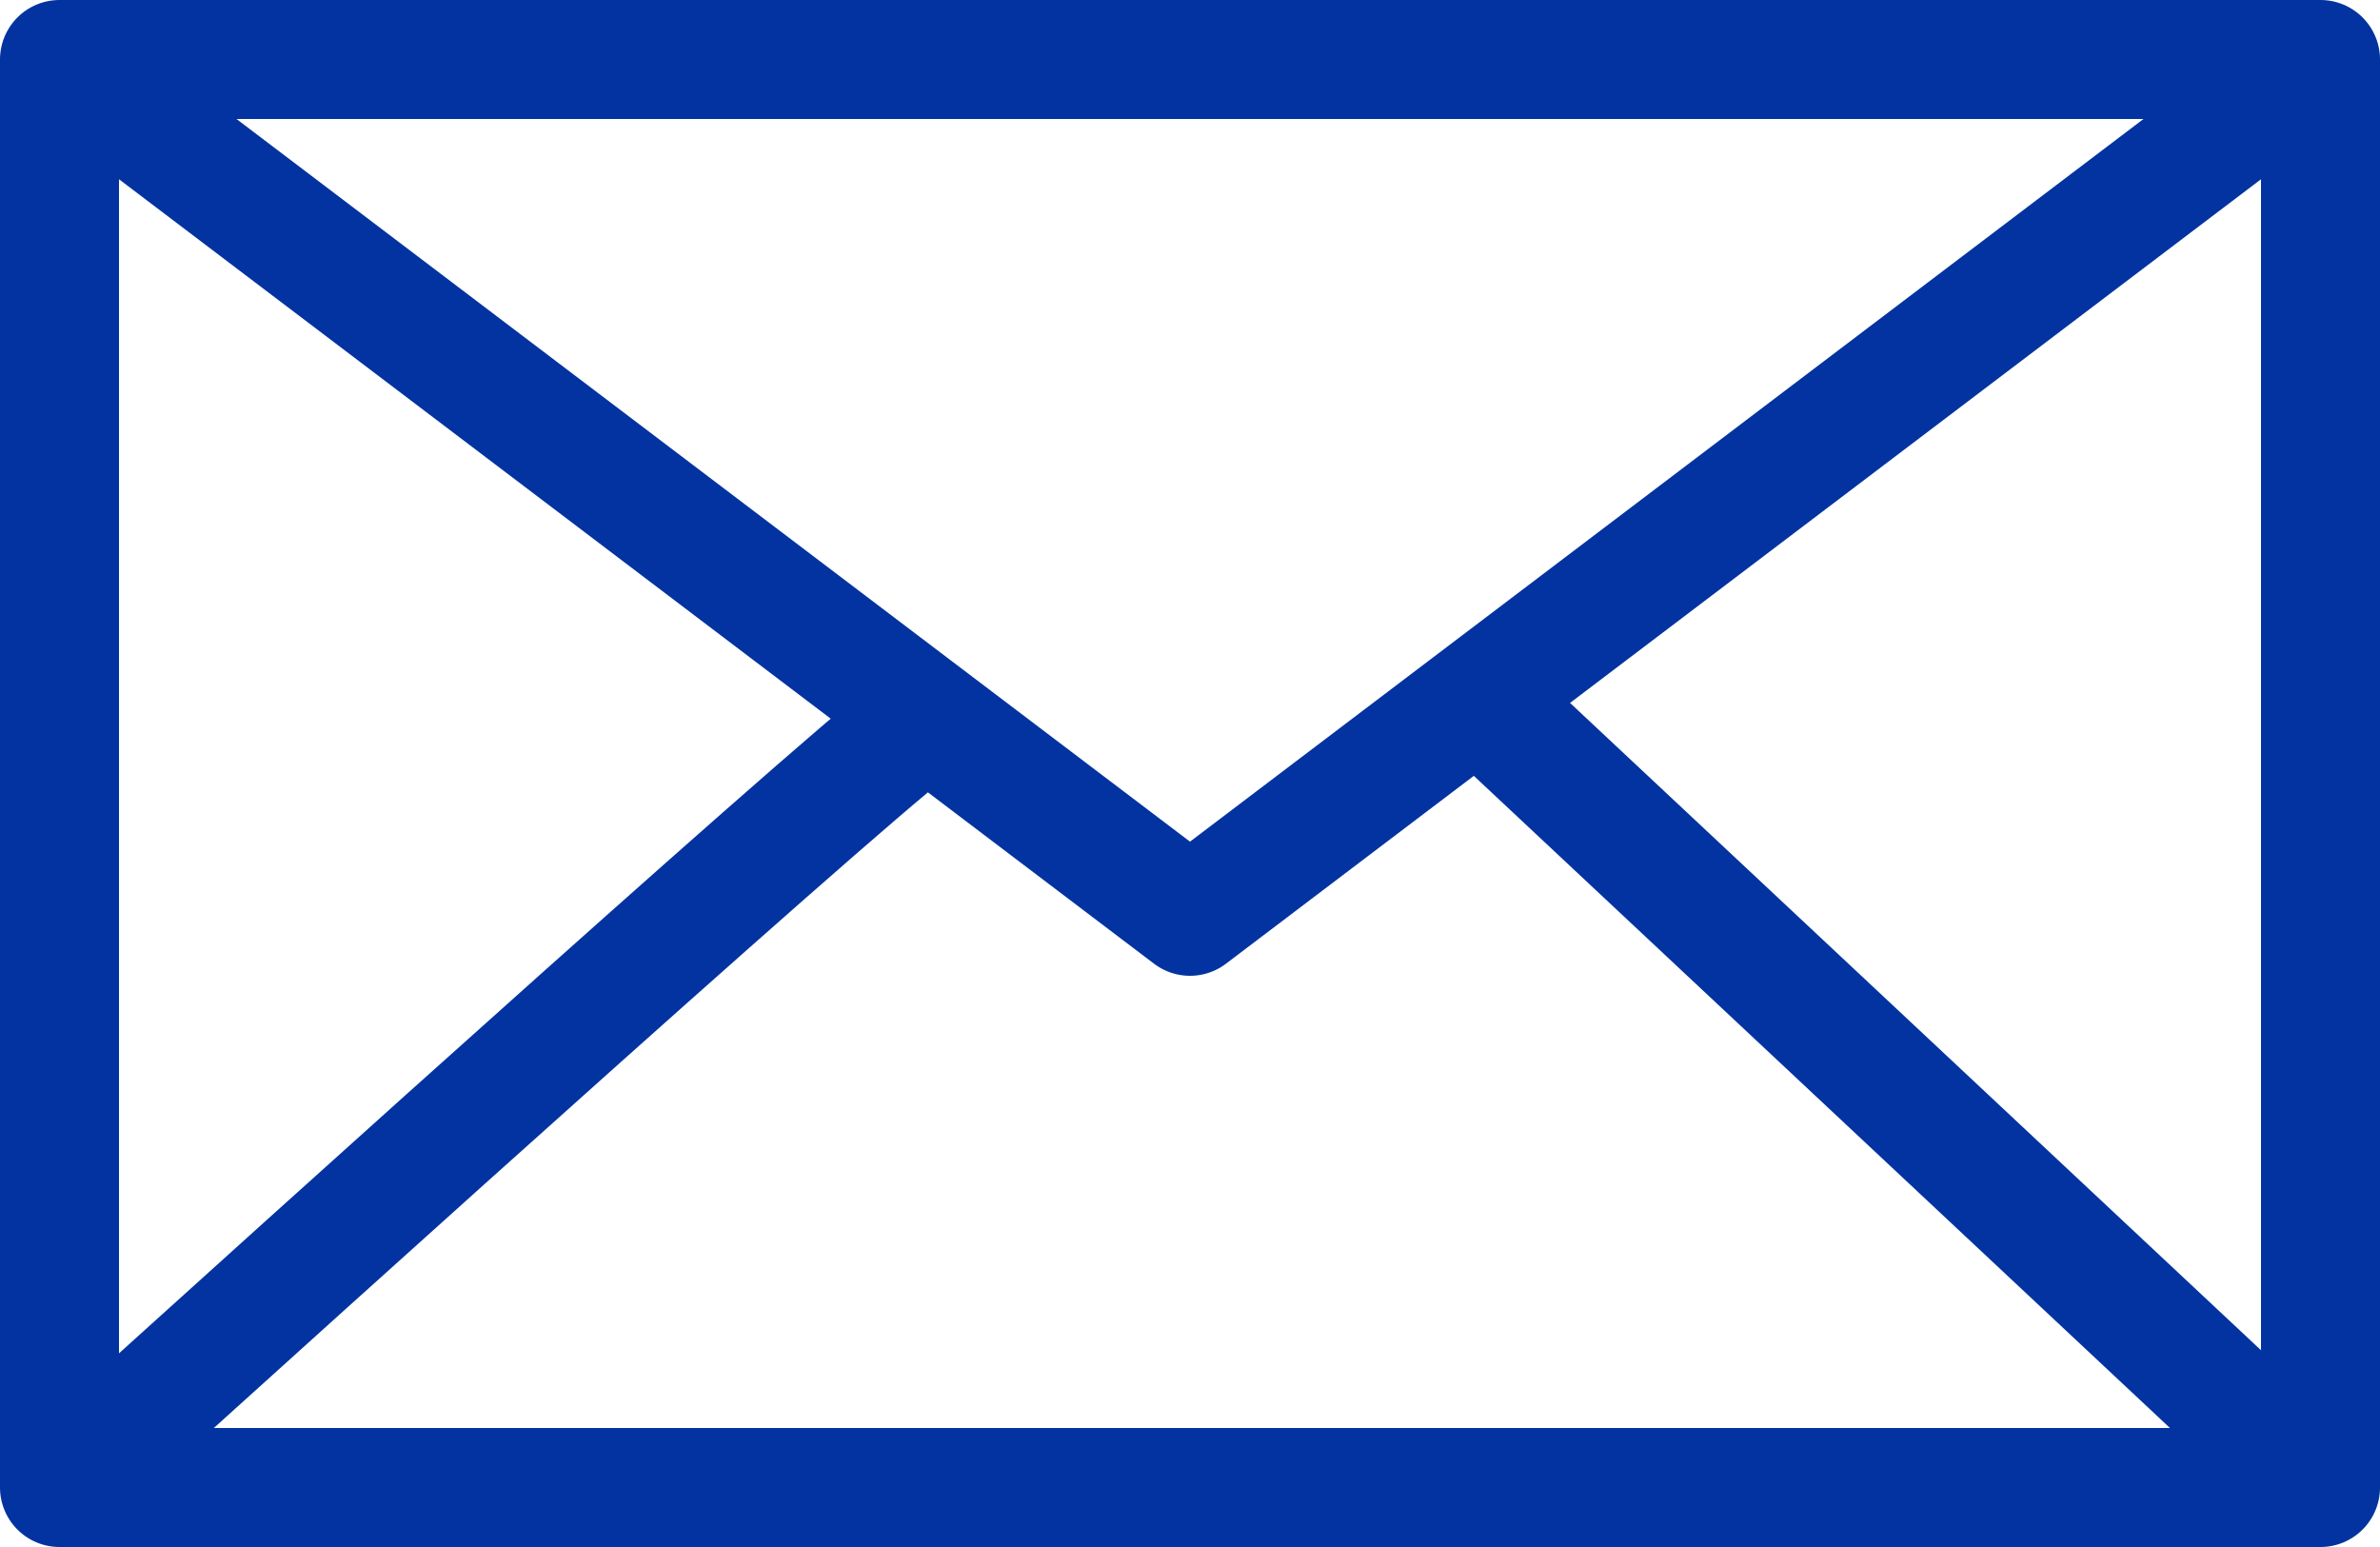 <svg width="40" height="26" viewBox="0 0 40 26" fill="none" xmlns="http://www.w3.org/2000/svg">
<path d="M1 1V25M1 1H20H39M1 1L15.586 12.055M39 1V25M39 1L20 15.4L15.586 12.055M39 25H1M39 25L25.182 12.055M1 25C5.606 20.822 14.972 12.384 15.586 12.055" stroke="#0233A0" stroke-width="2" stroke-linecap="round" stroke-linejoin="round"/>
</svg>
